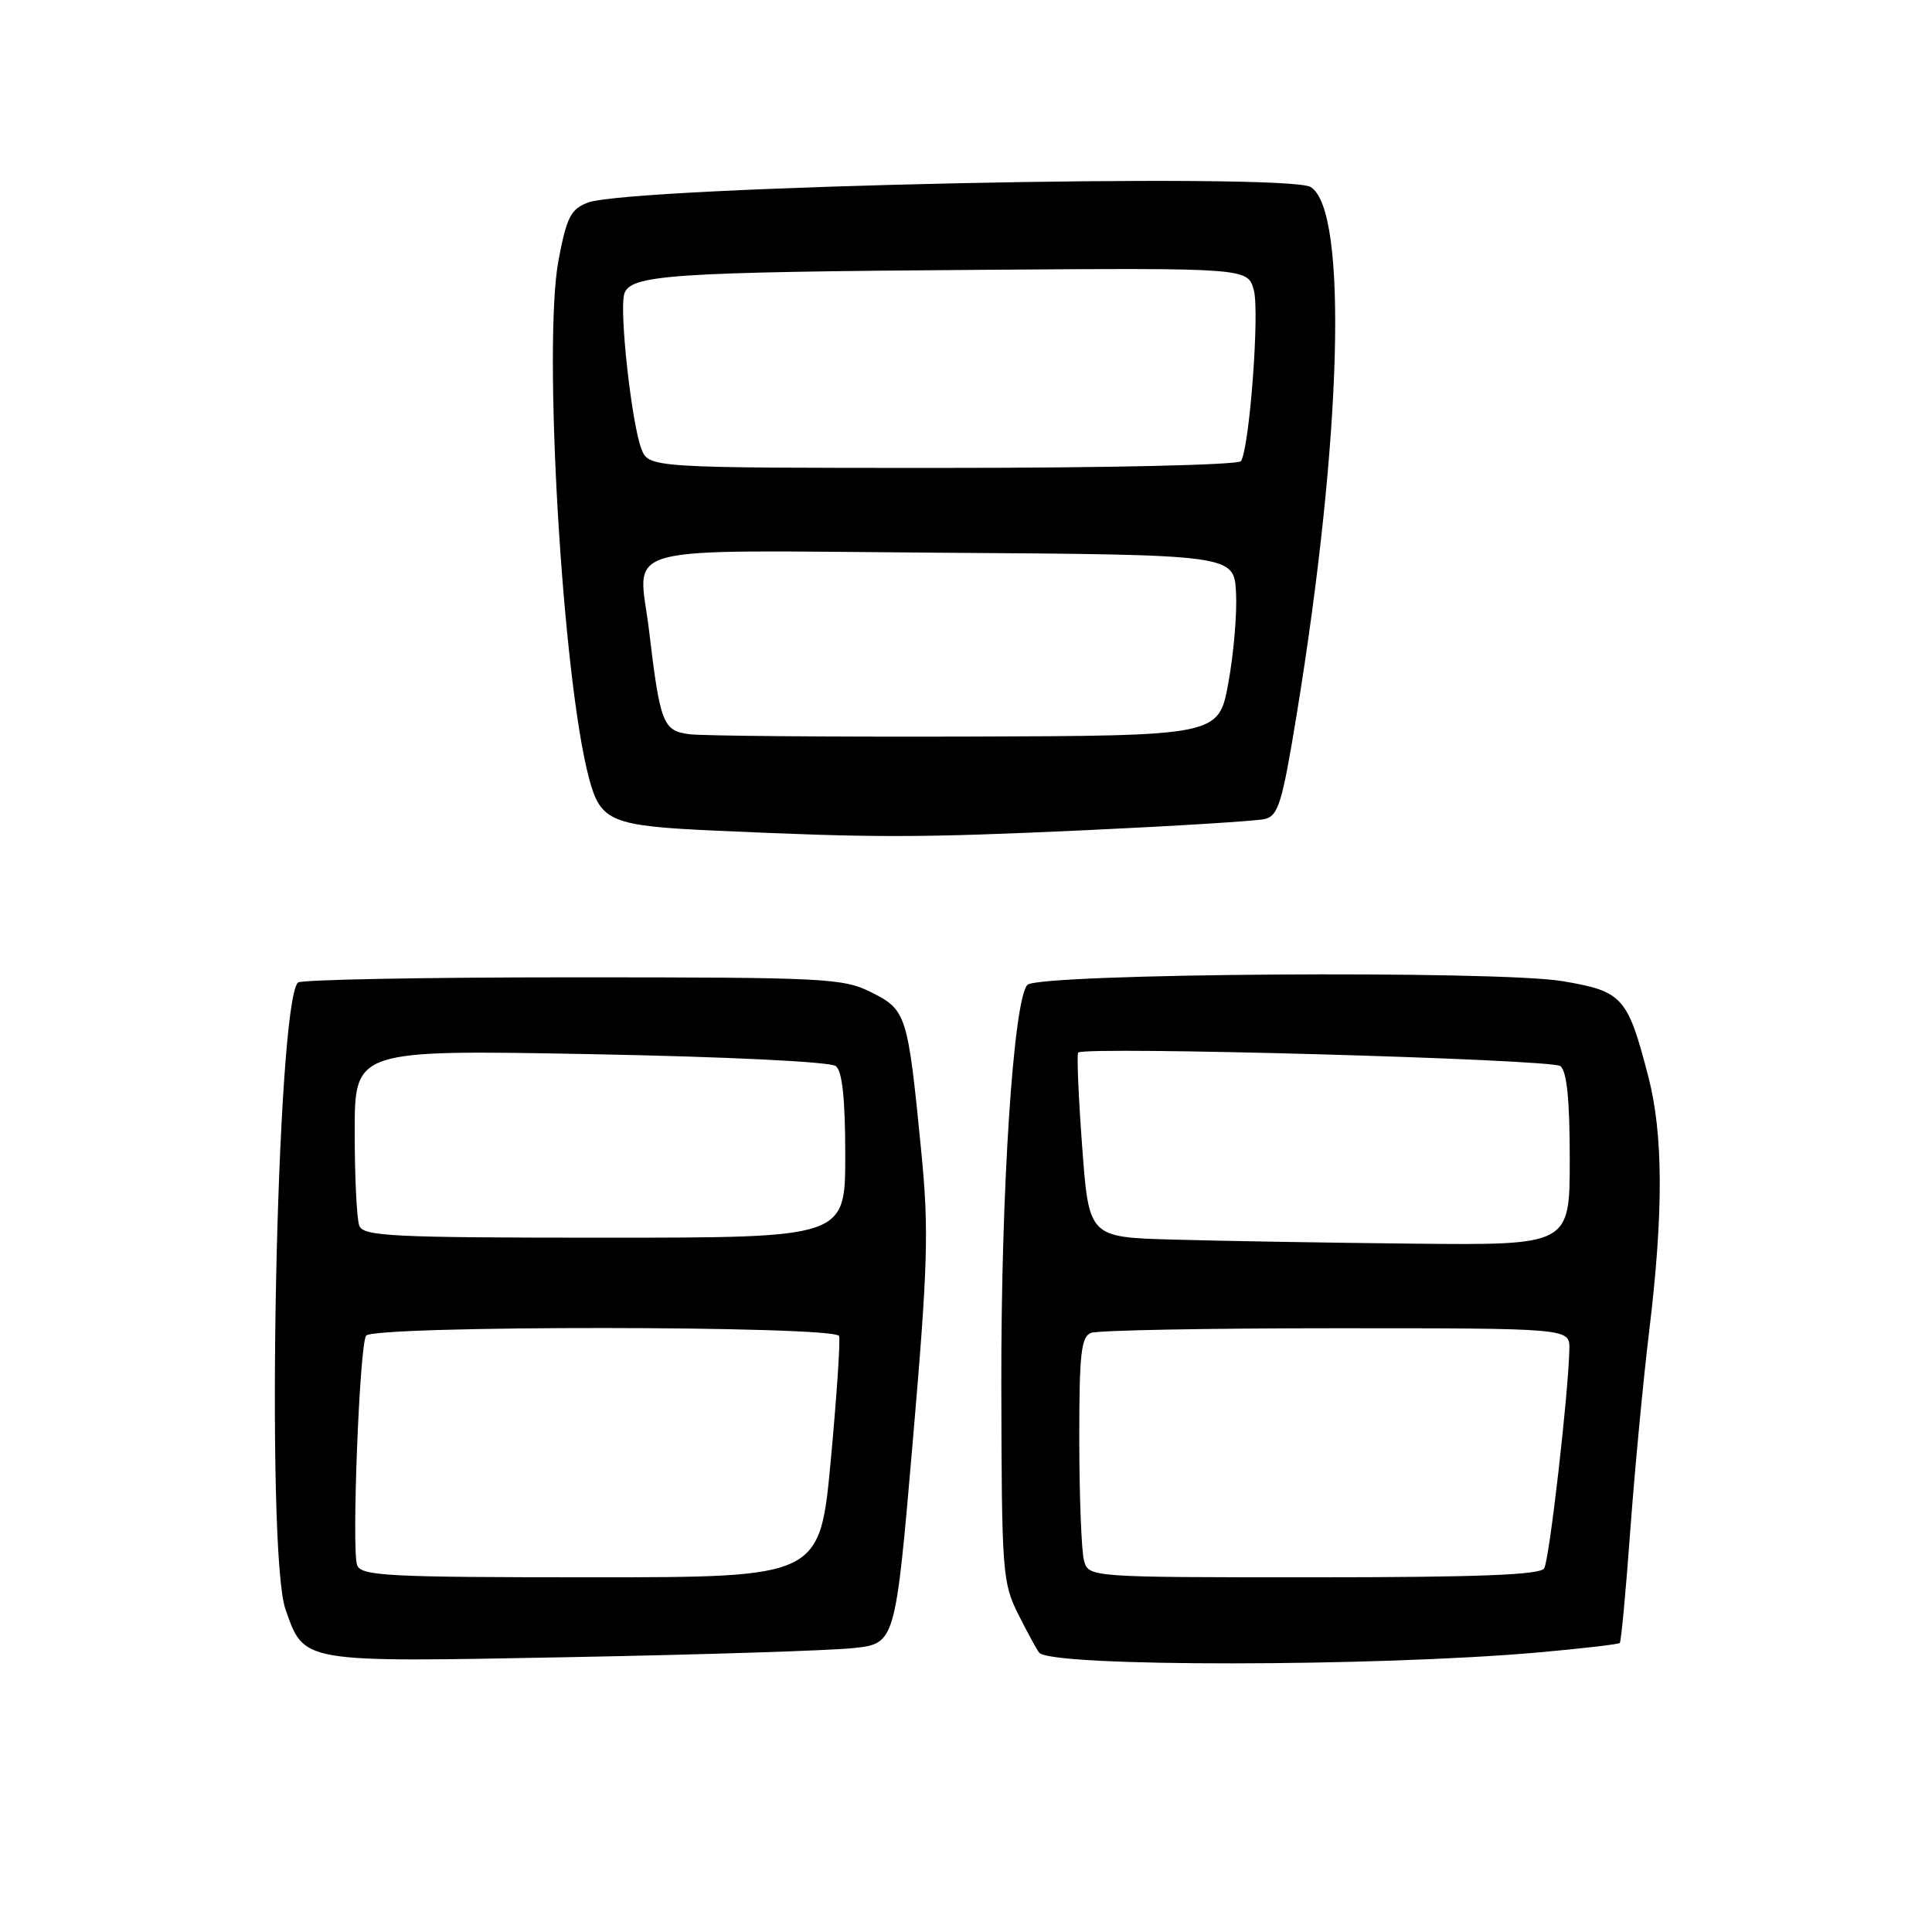 <?xml version="1.0" encoding="UTF-8" standalone="no"?>
<!DOCTYPE svg PUBLIC "-//W3C//DTD SVG 1.1//EN" "http://www.w3.org/Graphics/SVG/1.1/DTD/svg11.dtd" >
<svg xmlns="http://www.w3.org/2000/svg" xmlns:xlink="http://www.w3.org/1999/xlink" version="1.1" viewBox="0 0 256 256">
 <g >
 <path fill="currentColor"
d=" M 203.91 218.95 C 209.63 218.44 214.46 217.88 214.63 217.70 C 214.81 217.52 215.43 210.88 216.01 202.94 C 216.59 195.00 217.72 183.03 218.53 176.34 C 220.43 160.65 220.39 150.30 218.42 142.69 C 215.67 132.08 215.02 131.35 207.05 130.01 C 198.40 128.55 137.60 128.97 136.14 130.50 C 134.28 132.44 132.63 157.83 132.68 183.53 C 132.73 208.50 132.82 209.74 134.99 214.03 C 136.23 216.49 137.45 218.72 137.71 219.00 C 139.45 220.90 182.34 220.86 203.91 218.95 Z  M 113.07 218.38 C 118.64 217.78 118.64 217.78 120.94 191.09 C 122.96 167.54 123.10 162.98 122.06 152.45 C 120.29 134.41 120.11 133.83 115.48 131.50 C 111.72 129.61 109.51 129.50 75.83 129.50 C 56.22 129.50 39.86 129.81 39.48 130.19 C 36.61 133.06 35.16 205.72 37.83 213.25 C 40.35 220.38 39.66 220.26 75.50 219.58 C 93.10 219.25 110.01 218.71 113.07 218.38 Z  M 144.00 110.00 C 155.82 109.45 166.43 108.79 167.57 108.53 C 169.38 108.11 169.89 106.44 171.80 94.78 C 177.82 57.99 178.64 27.93 173.69 24.79 C 170.63 22.84 83.46 24.71 77.88 26.85 C 75.63 27.71 75.08 28.80 74.01 34.46 C 71.91 45.56 74.52 89.92 78.05 103.13 C 79.58 108.88 80.93 109.44 94.90 110.07 C 116.14 111.03 121.74 111.02 144.00 110.00 Z  M 143.63 206.75 C 143.30 205.51 143.02 198.36 143.01 190.86 C 143.00 179.33 143.25 177.12 144.58 176.61 C 145.45 176.27 160.08 176.00 177.08 176.00 C 208.00 176.00 208.00 176.00 207.95 178.75 C 207.83 184.62 205.30 206.71 204.61 207.82 C 204.08 208.68 195.83 209.00 174.06 209.00 C 144.23 209.00 144.23 209.00 143.63 206.75 Z  M 155.39 164.25 C 144.28 163.94 144.28 163.94 143.39 151.89 C 142.90 145.26 142.66 139.67 142.87 139.47 C 143.72 138.61 205.59 140.34 206.75 141.26 C 207.62 141.94 208.00 145.71 208.00 153.62 C 208.00 165.00 208.00 165.00 187.25 164.79 C 175.84 164.67 161.50 164.43 155.39 164.25 Z  M 47.32 207.39 C 46.58 205.45 47.63 178.41 48.50 176.99 C 49.36 175.61 110.71 175.64 111.18 177.03 C 111.37 177.60 110.87 185.02 110.08 193.53 C 108.63 209.00 108.63 209.00 78.28 209.00 C 51.31 209.00 47.87 208.82 47.32 207.39 Z  M 47.61 162.42 C 47.27 161.55 47.00 155.94 47.00 149.97 C 47.00 139.10 47.00 139.10 78.25 139.68 C 96.36 140.02 110.03 140.69 110.75 141.26 C 111.61 141.94 112.00 145.61 112.00 153.12 C 112.00 164.00 112.00 164.00 80.11 164.00 C 51.95 164.00 48.14 163.81 47.61 162.42 Z  M 91.36 97.29 C 87.85 96.84 87.47 95.86 86.02 83.69 C 84.62 71.82 80.45 72.94 124.87 73.24 C 163.50 73.50 163.50 73.50 163.78 78.50 C 163.93 81.25 163.47 86.65 162.76 90.50 C 161.48 97.50 161.48 97.50 127.99 97.60 C 109.57 97.65 93.09 97.51 91.36 97.29 Z  M 84.97 59.43 C 83.70 56.07 82.07 41.45 82.70 39.02 C 83.39 36.40 88.55 36.05 130.42 35.75 C 165.34 35.50 165.34 35.50 166.14 38.46 C 166.92 41.33 165.57 59.28 164.44 61.10 C 164.12 61.61 146.92 62.00 124.92 62.00 C 85.95 62.00 85.95 62.00 84.97 59.43 Z "/>
</g>
</svg>